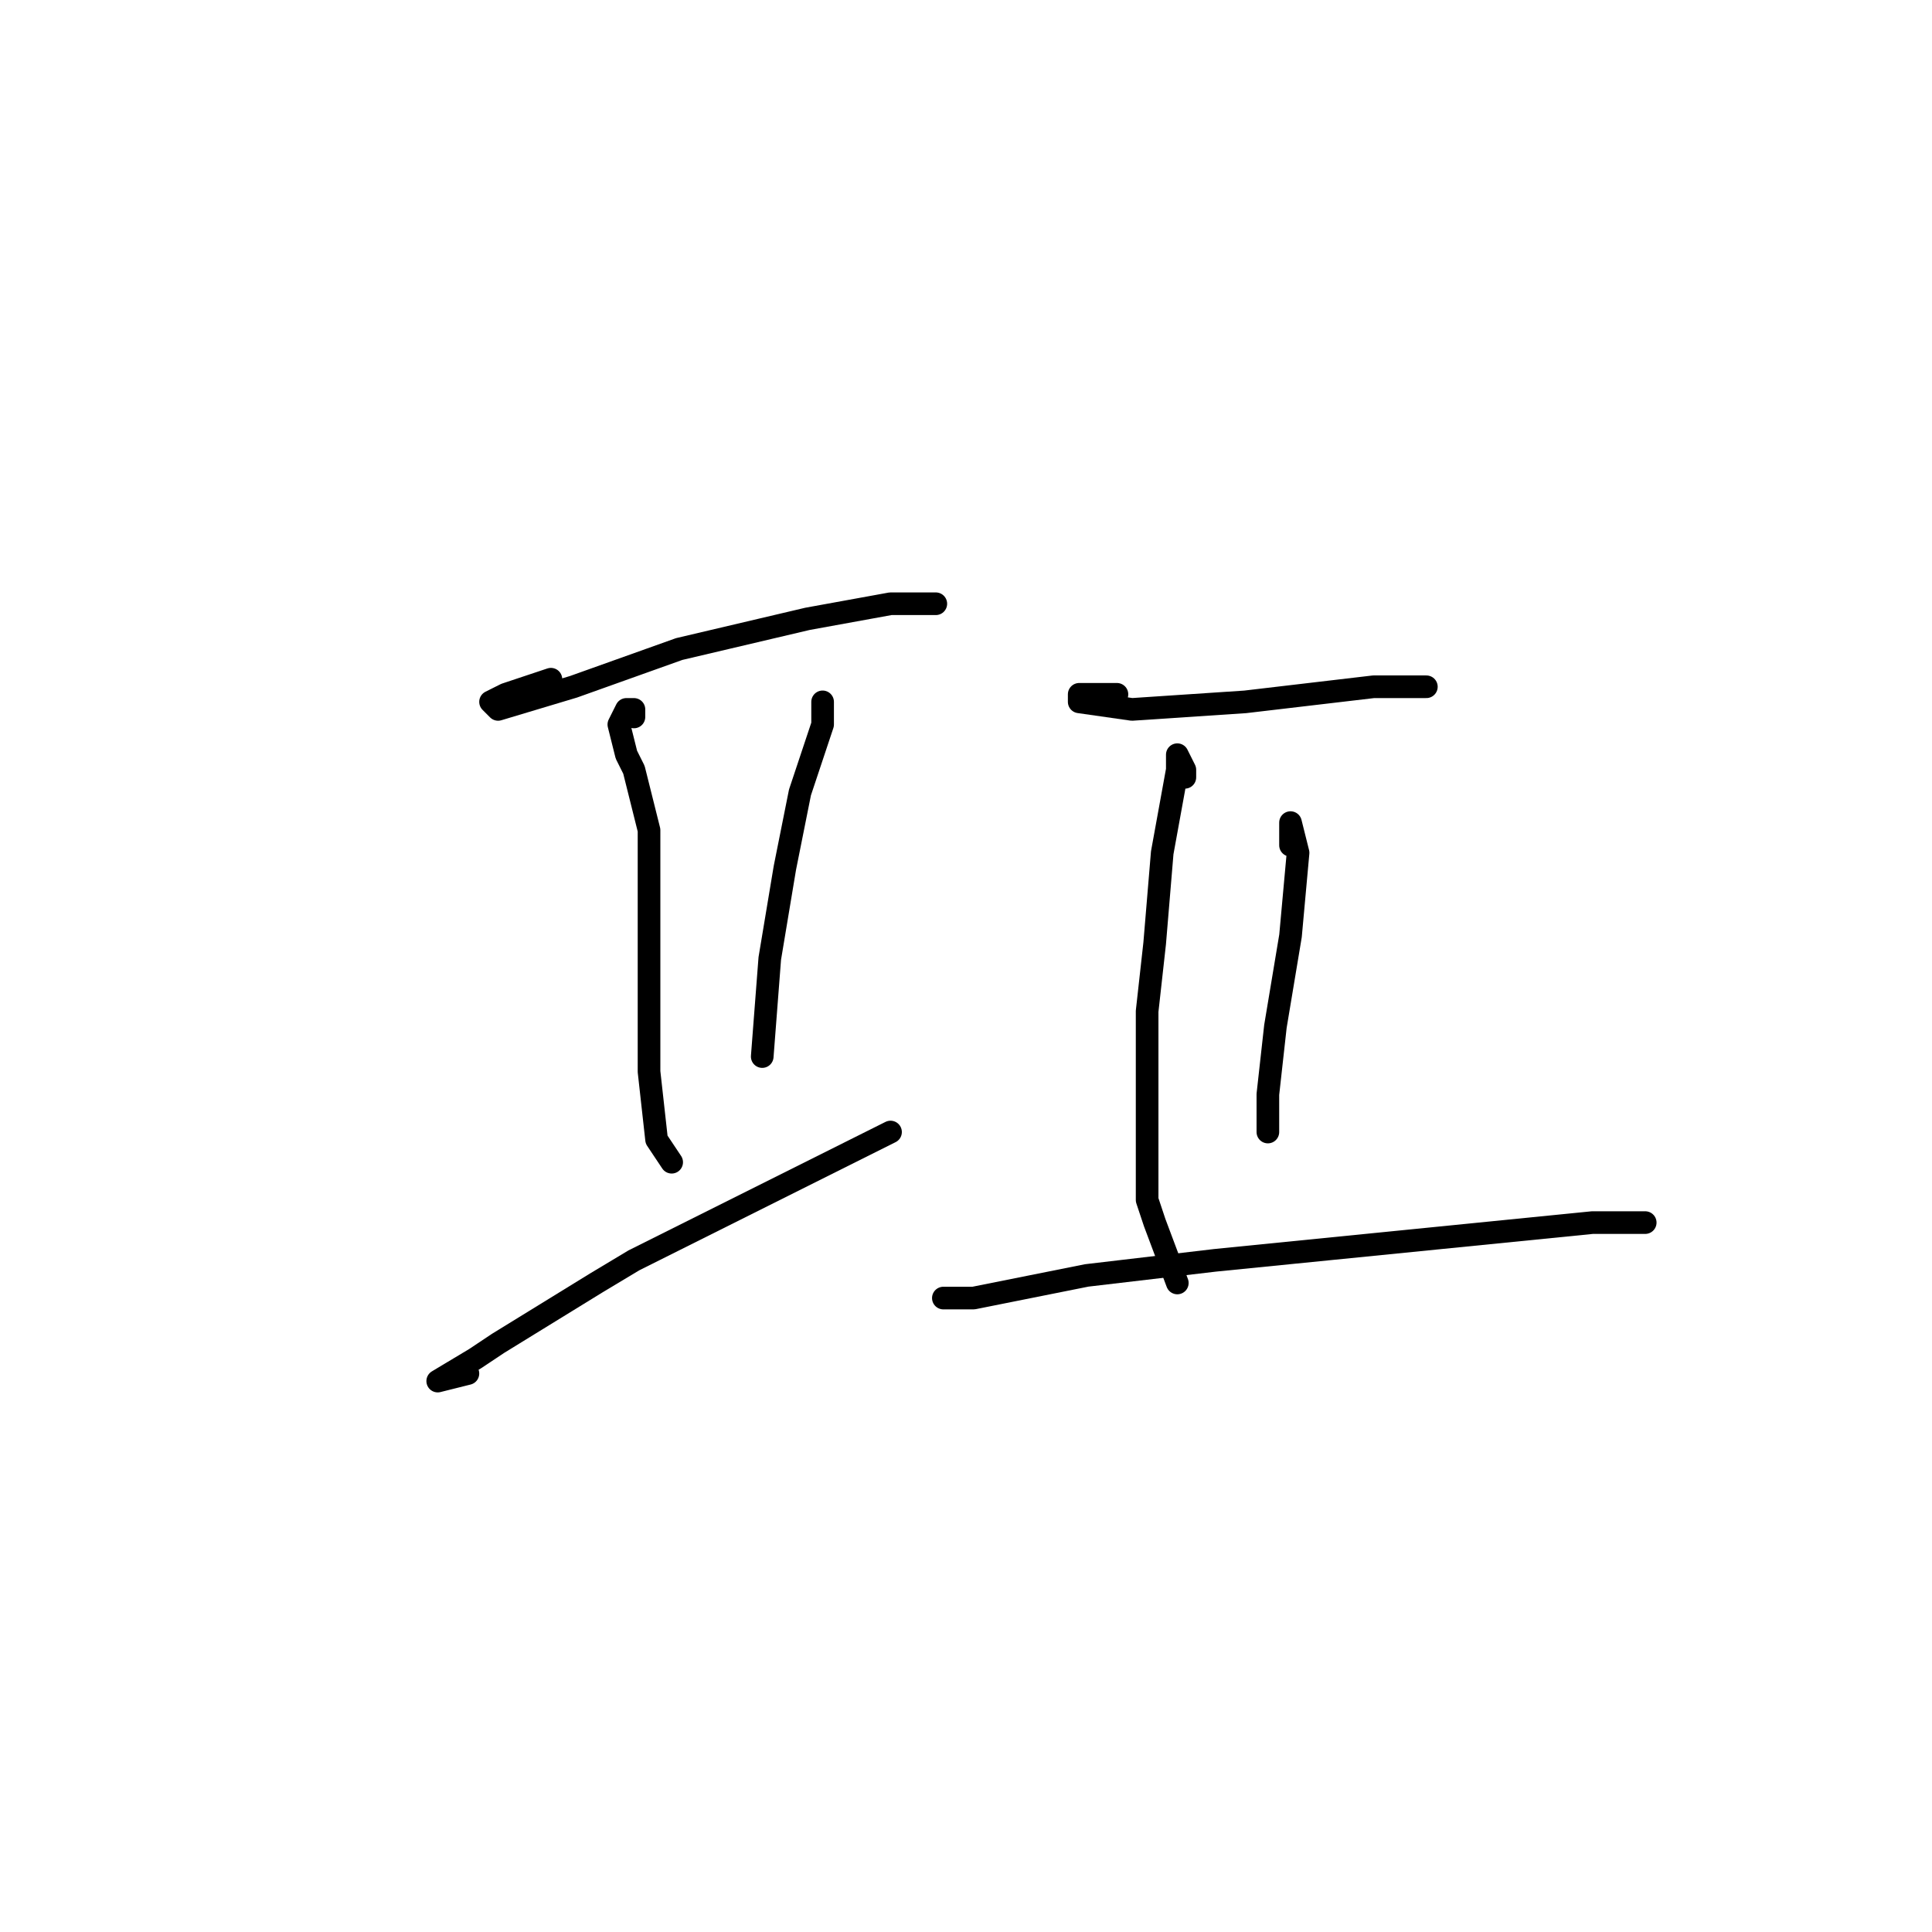 <?xml version="1.0" standalone="no"?>
    <svg width="256" height="256" xmlns="http://www.w3.org/2000/svg" version="1.1">
    <polyline stroke="black" stroke-width="3" stroke-linecap="round" fill="transparent" stroke-linejoin="round" points="73 90 70 91 67 92 65 93 66 94 76 91 90 86 107 82 118 80 121 80 124 80 124 80 " />
        <polyline stroke="black" stroke-width="3" stroke-linecap="round" fill="transparent" stroke-linejoin="round" points="84 95 84 94 83 94 82 96 83 100 84 102 86 110 86 113 86 124 86 128 86 142 87 151 89 154 89 154 " />
        <polyline stroke="black" stroke-width="3" stroke-linecap="round" fill="transparent" stroke-linejoin="round" points="109 93 109 94 109 96 106 105 104 115 102 127 101 140 101 140 " />
        <polyline stroke="black" stroke-width="3" stroke-linecap="round" fill="transparent" stroke-linejoin="round" points="62 182 58 183 63 180 66 178 79 170 84 167 106 156 118 150 118 150 " />
        <polyline stroke="black" stroke-width="3" stroke-linecap="round" fill="transparent" stroke-linejoin="round" points="148 92 143 92 143 93 150 94 165 93 182 91 189 91 189 91 " />
        <polyline stroke="black" stroke-width="3" stroke-linecap="round" fill="transparent" stroke-linejoin="round" points="157 103 157 102 156 100 156 102 154 113 153 125 152 134 152 143 152 148 152 159 153 162 156 170 156 170 " />
        <polyline stroke="black" stroke-width="3" stroke-linecap="round" fill="transparent" stroke-linejoin="round" points="171 112 171 110 171 109 172 113 171 124 169 136 168 145 168 148 168 150 168 150 " />
        <polyline stroke="black" stroke-width="3" stroke-linecap="round" fill="transparent" stroke-linejoin="round" points="128 172 127 172 125 172 129 172 144 169 161 167 191 164 211 162 218 162 218 162 " />
        </svg>